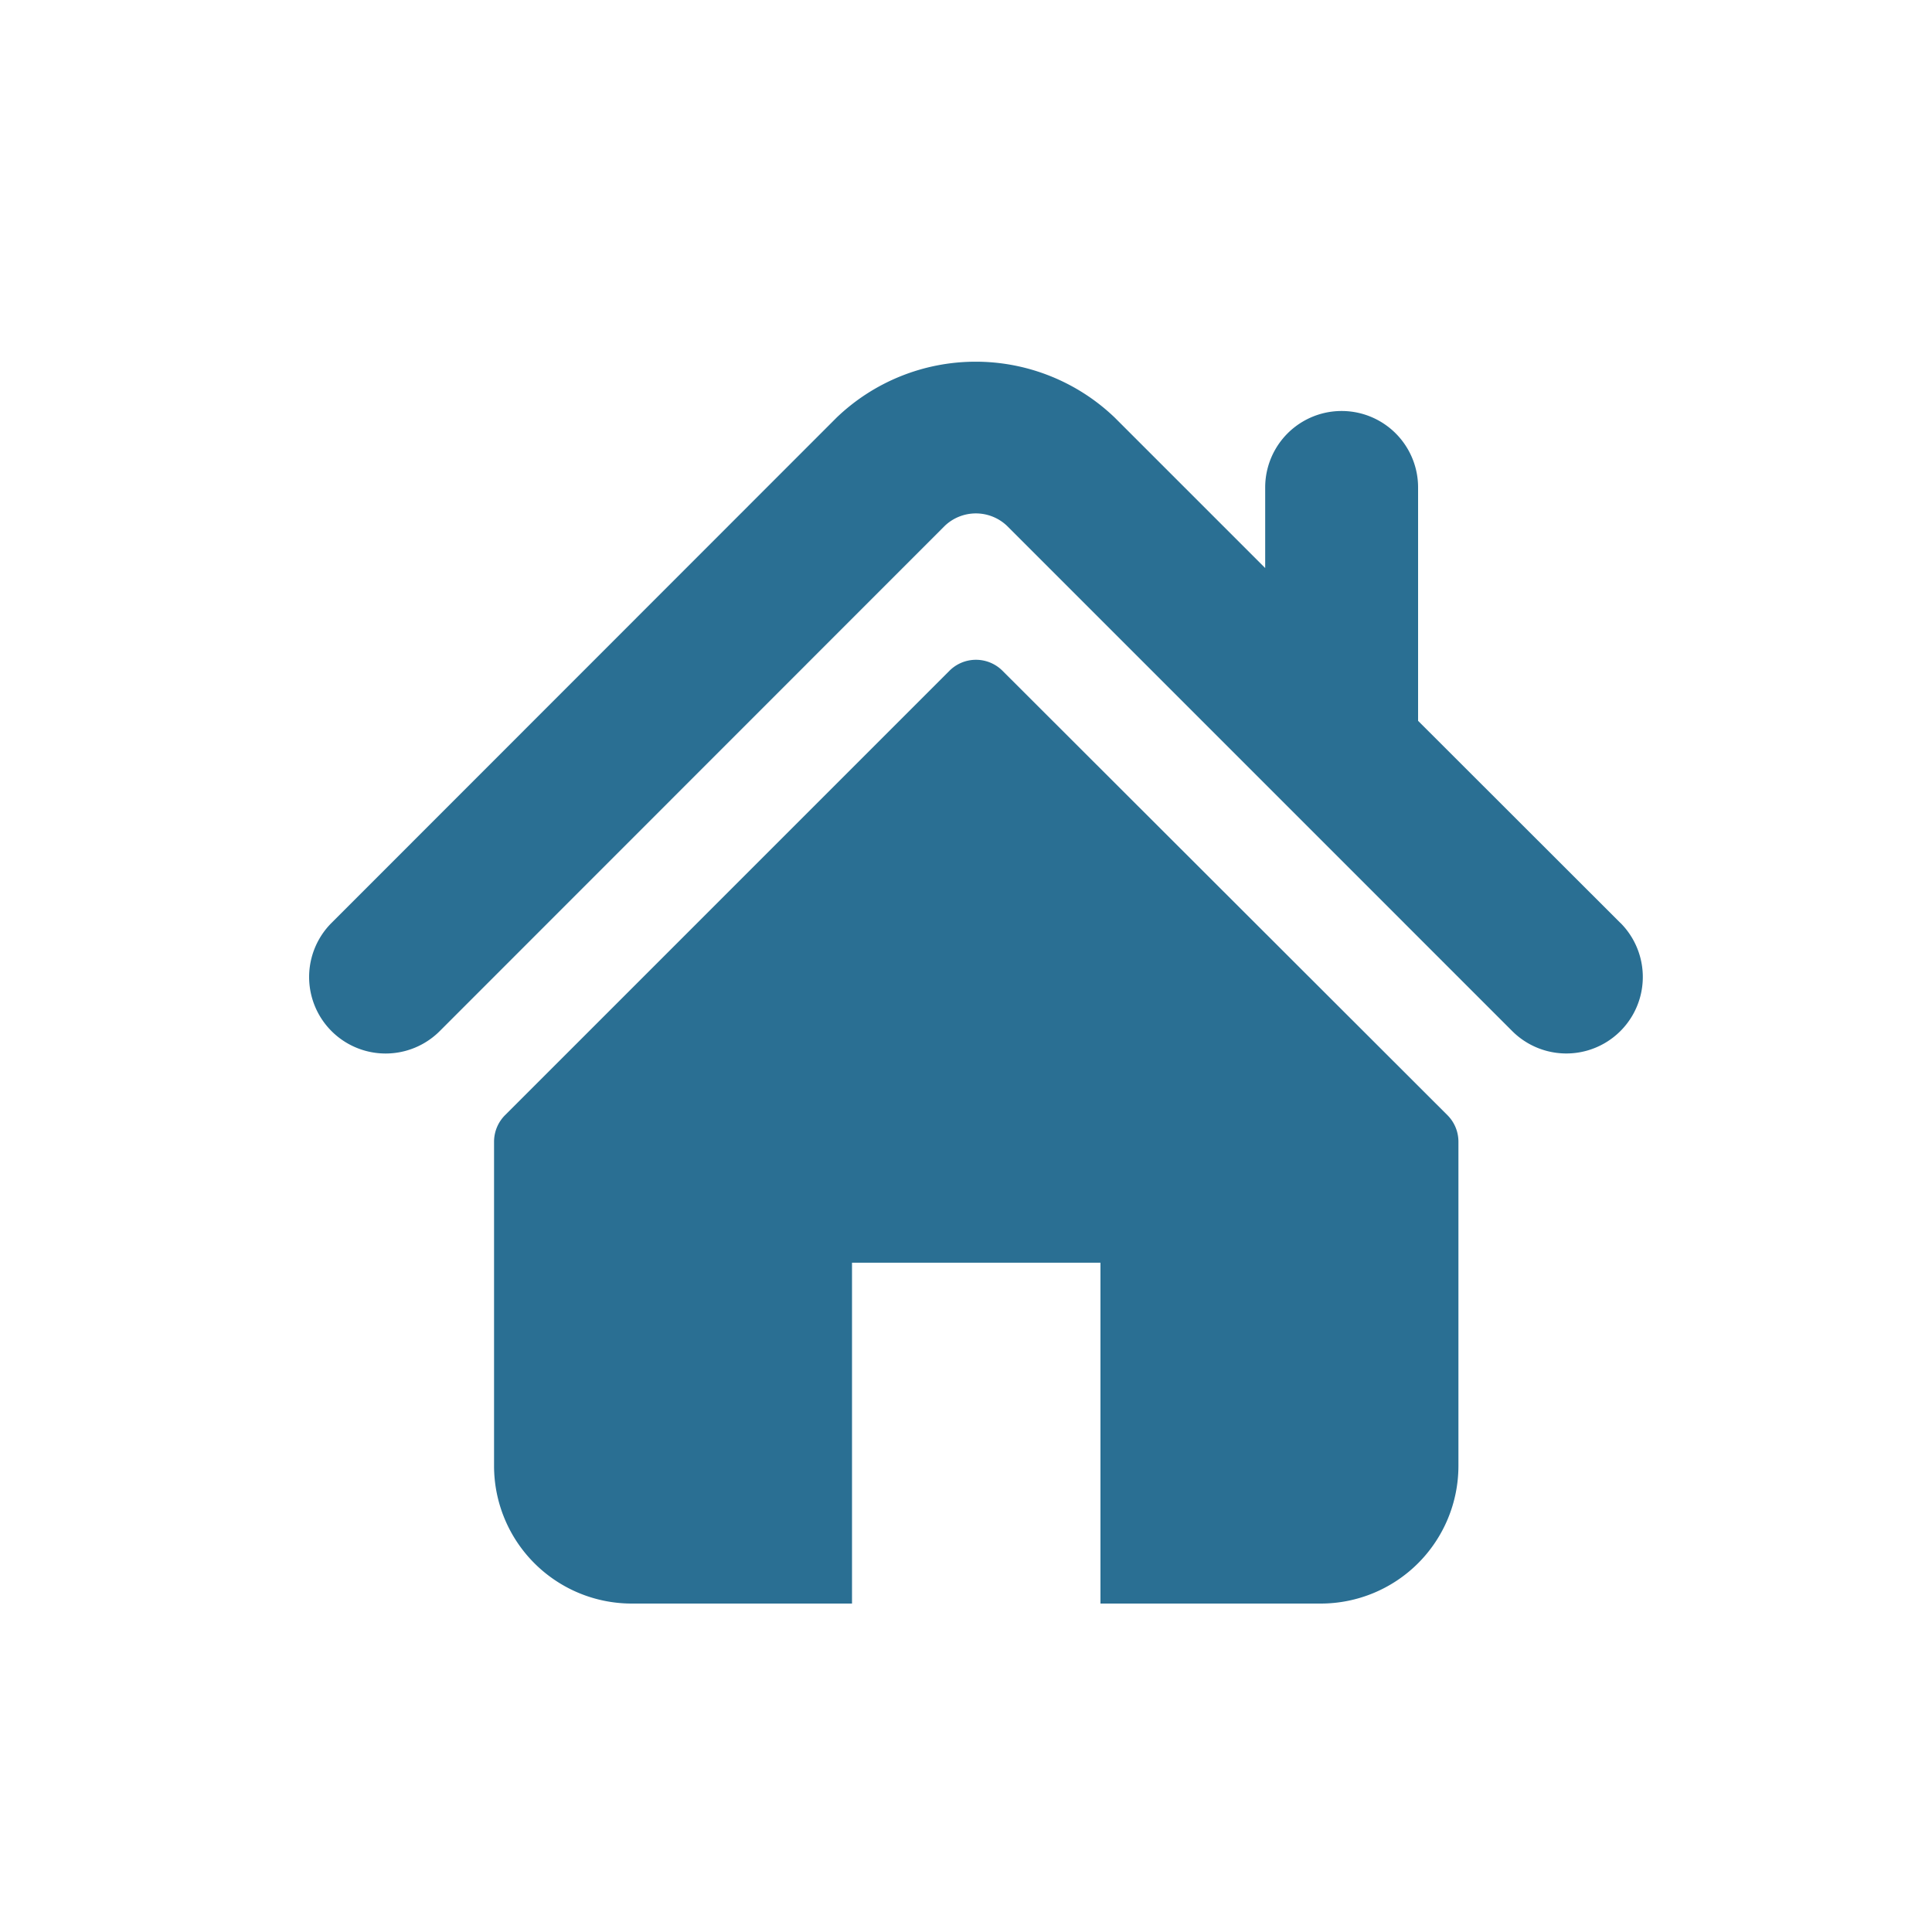 <svg xmlns="http://www.w3.org/2000/svg" width="50" height="50" viewBox="0 0 50 50">
  <g id="Grupo_454" data-name="Grupo 454" transform="translate(-662 -68)">
    <rect id="Retângulo_502" data-name="Retângulo 502" width="50" height="50" transform="translate(662 68)" fill="none"/>
    <g id="home-icon-silhouette" transform="translate(670 60.315)">
      <g id="Grupo_285" data-name="Grupo 285" transform="translate(0.001 17.047)">
        <g id="Grupo_284" data-name="Grupo 284" transform="translate(0 0)">
          <path id="Caminho_403" data-name="Caminho 403" d="M33.935,31.57,28.7,26.34V20.3a1.978,1.978,0,0,0-3.957,0v2.086l-3.895-3.895a5.2,5.2,0,0,0-7.195,0L.58,31.57a1.979,1.979,0,0,0,2.8,2.8L16.456,21.289a1.168,1.168,0,0,1,1.6,0l13.08,13.08a1.979,1.979,0,1,0,2.8-2.8Z" transform="translate(-0.001 -17.047)" fill="#2a6f93"/>
          <path id="Caminho_404" data-name="Caminho 404" d="M81.79,128.033a.971.971,0,0,0-1.374,0l-11.5,11.5a.974.974,0,0,0-.285.688v8.388a3.564,3.564,0,0,0,3.564,3.564h5.7v-8.821h6.43v8.821h5.7a3.564,3.564,0,0,0,3.564-3.564v-8.388a.97.97,0,0,0-.285-.688Z" transform="translate(-63.846 -120.035)" fill="#2a6f93"/>
        </g>
      </g>
    </g>
  </g>
</svg>
